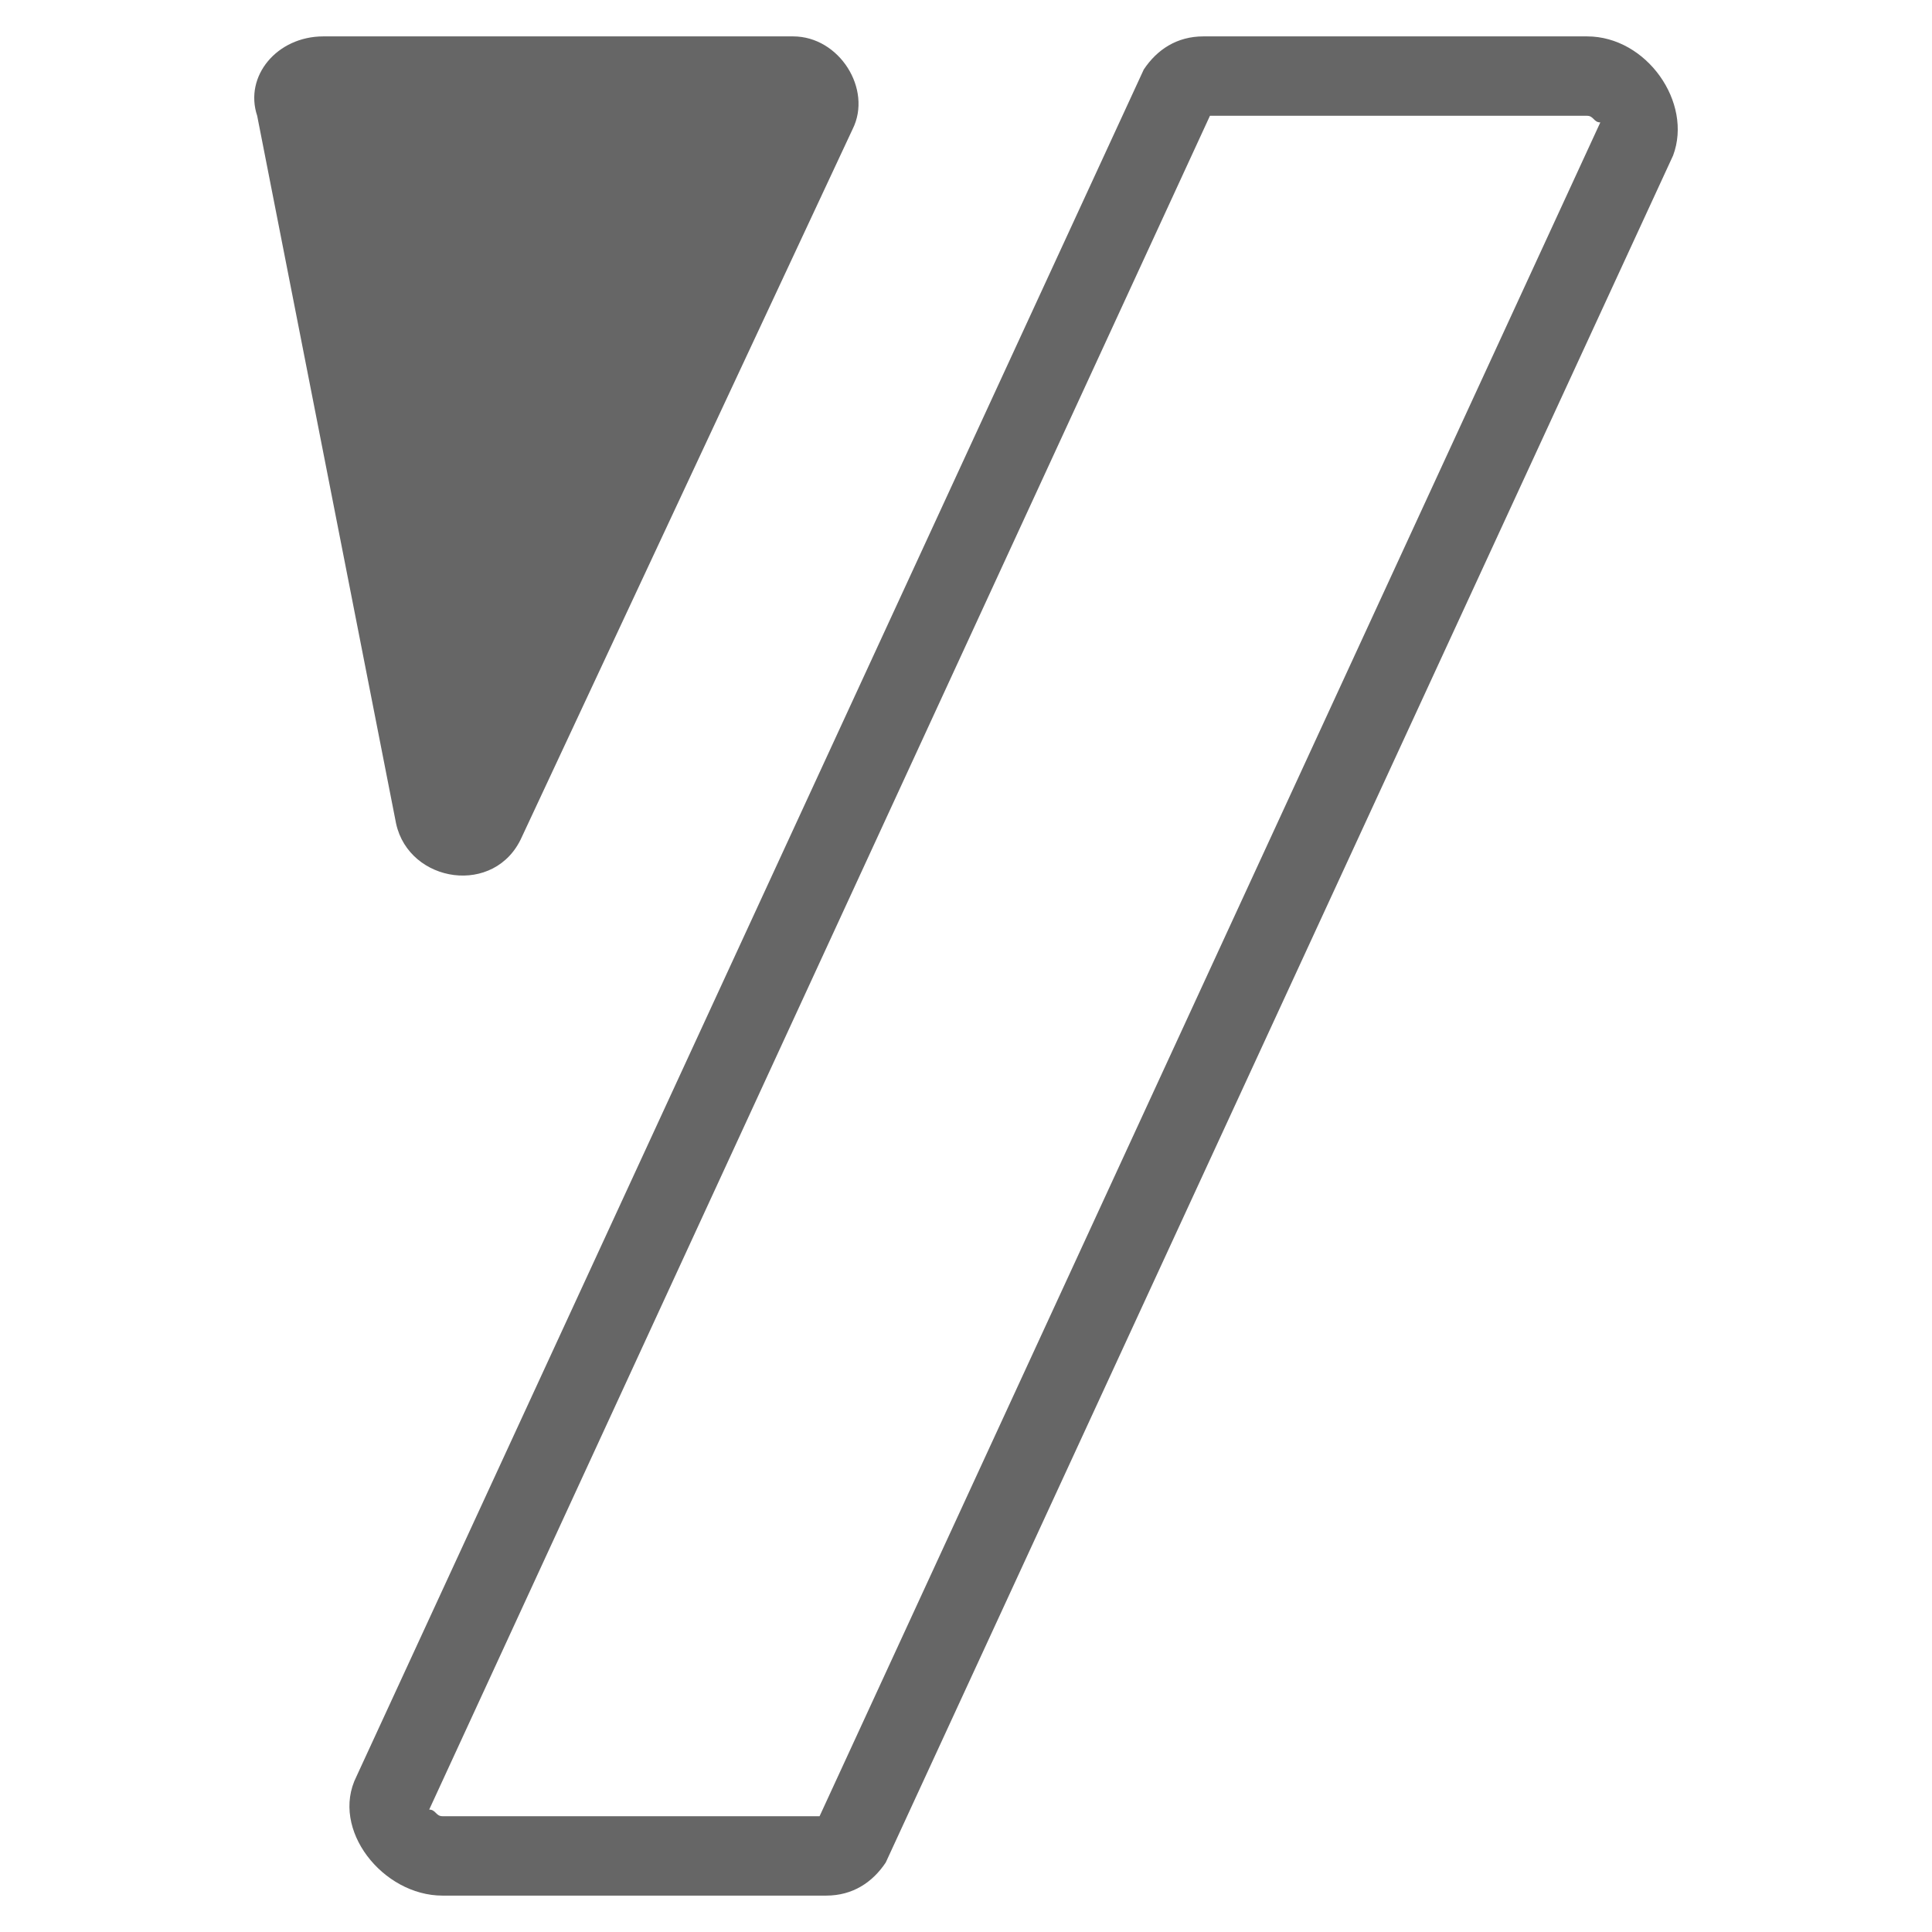 <svg version="1.1" viewBox="0 0 29.2 29.2" xmlns="http://www.w3.org/2000/svg">
  <path fill="#666" d="m23.987 1.75c0.1 0 0.1 0.1 0.2 0.1l-11.8 25.6h-5.7c-0.1 0-0.1-0.1-0.2-0.1l11.8-25.6h5.7m0-1.2h-5.8c-0.4 0-0.7 0.2-0.9 0.5l-11.9 25.8c-0.4 0.8 0.4 1.8 1.3 1.8h5.8c0.4 0 0.7-0.2 0.9-0.5l11.9-25.8c0.3-0.8-0.4-1.8-1.3-1.8zm-19.1 0h7.1c0.7 0 1.2 0.8 0.9 1.4l-5 10.7c-0.4 0.9-1.7 0.7-1.9-0.2l-2.1-10.7c-0.2-0.6 0.3-1.2 1-1.2z"/>
</svg>
